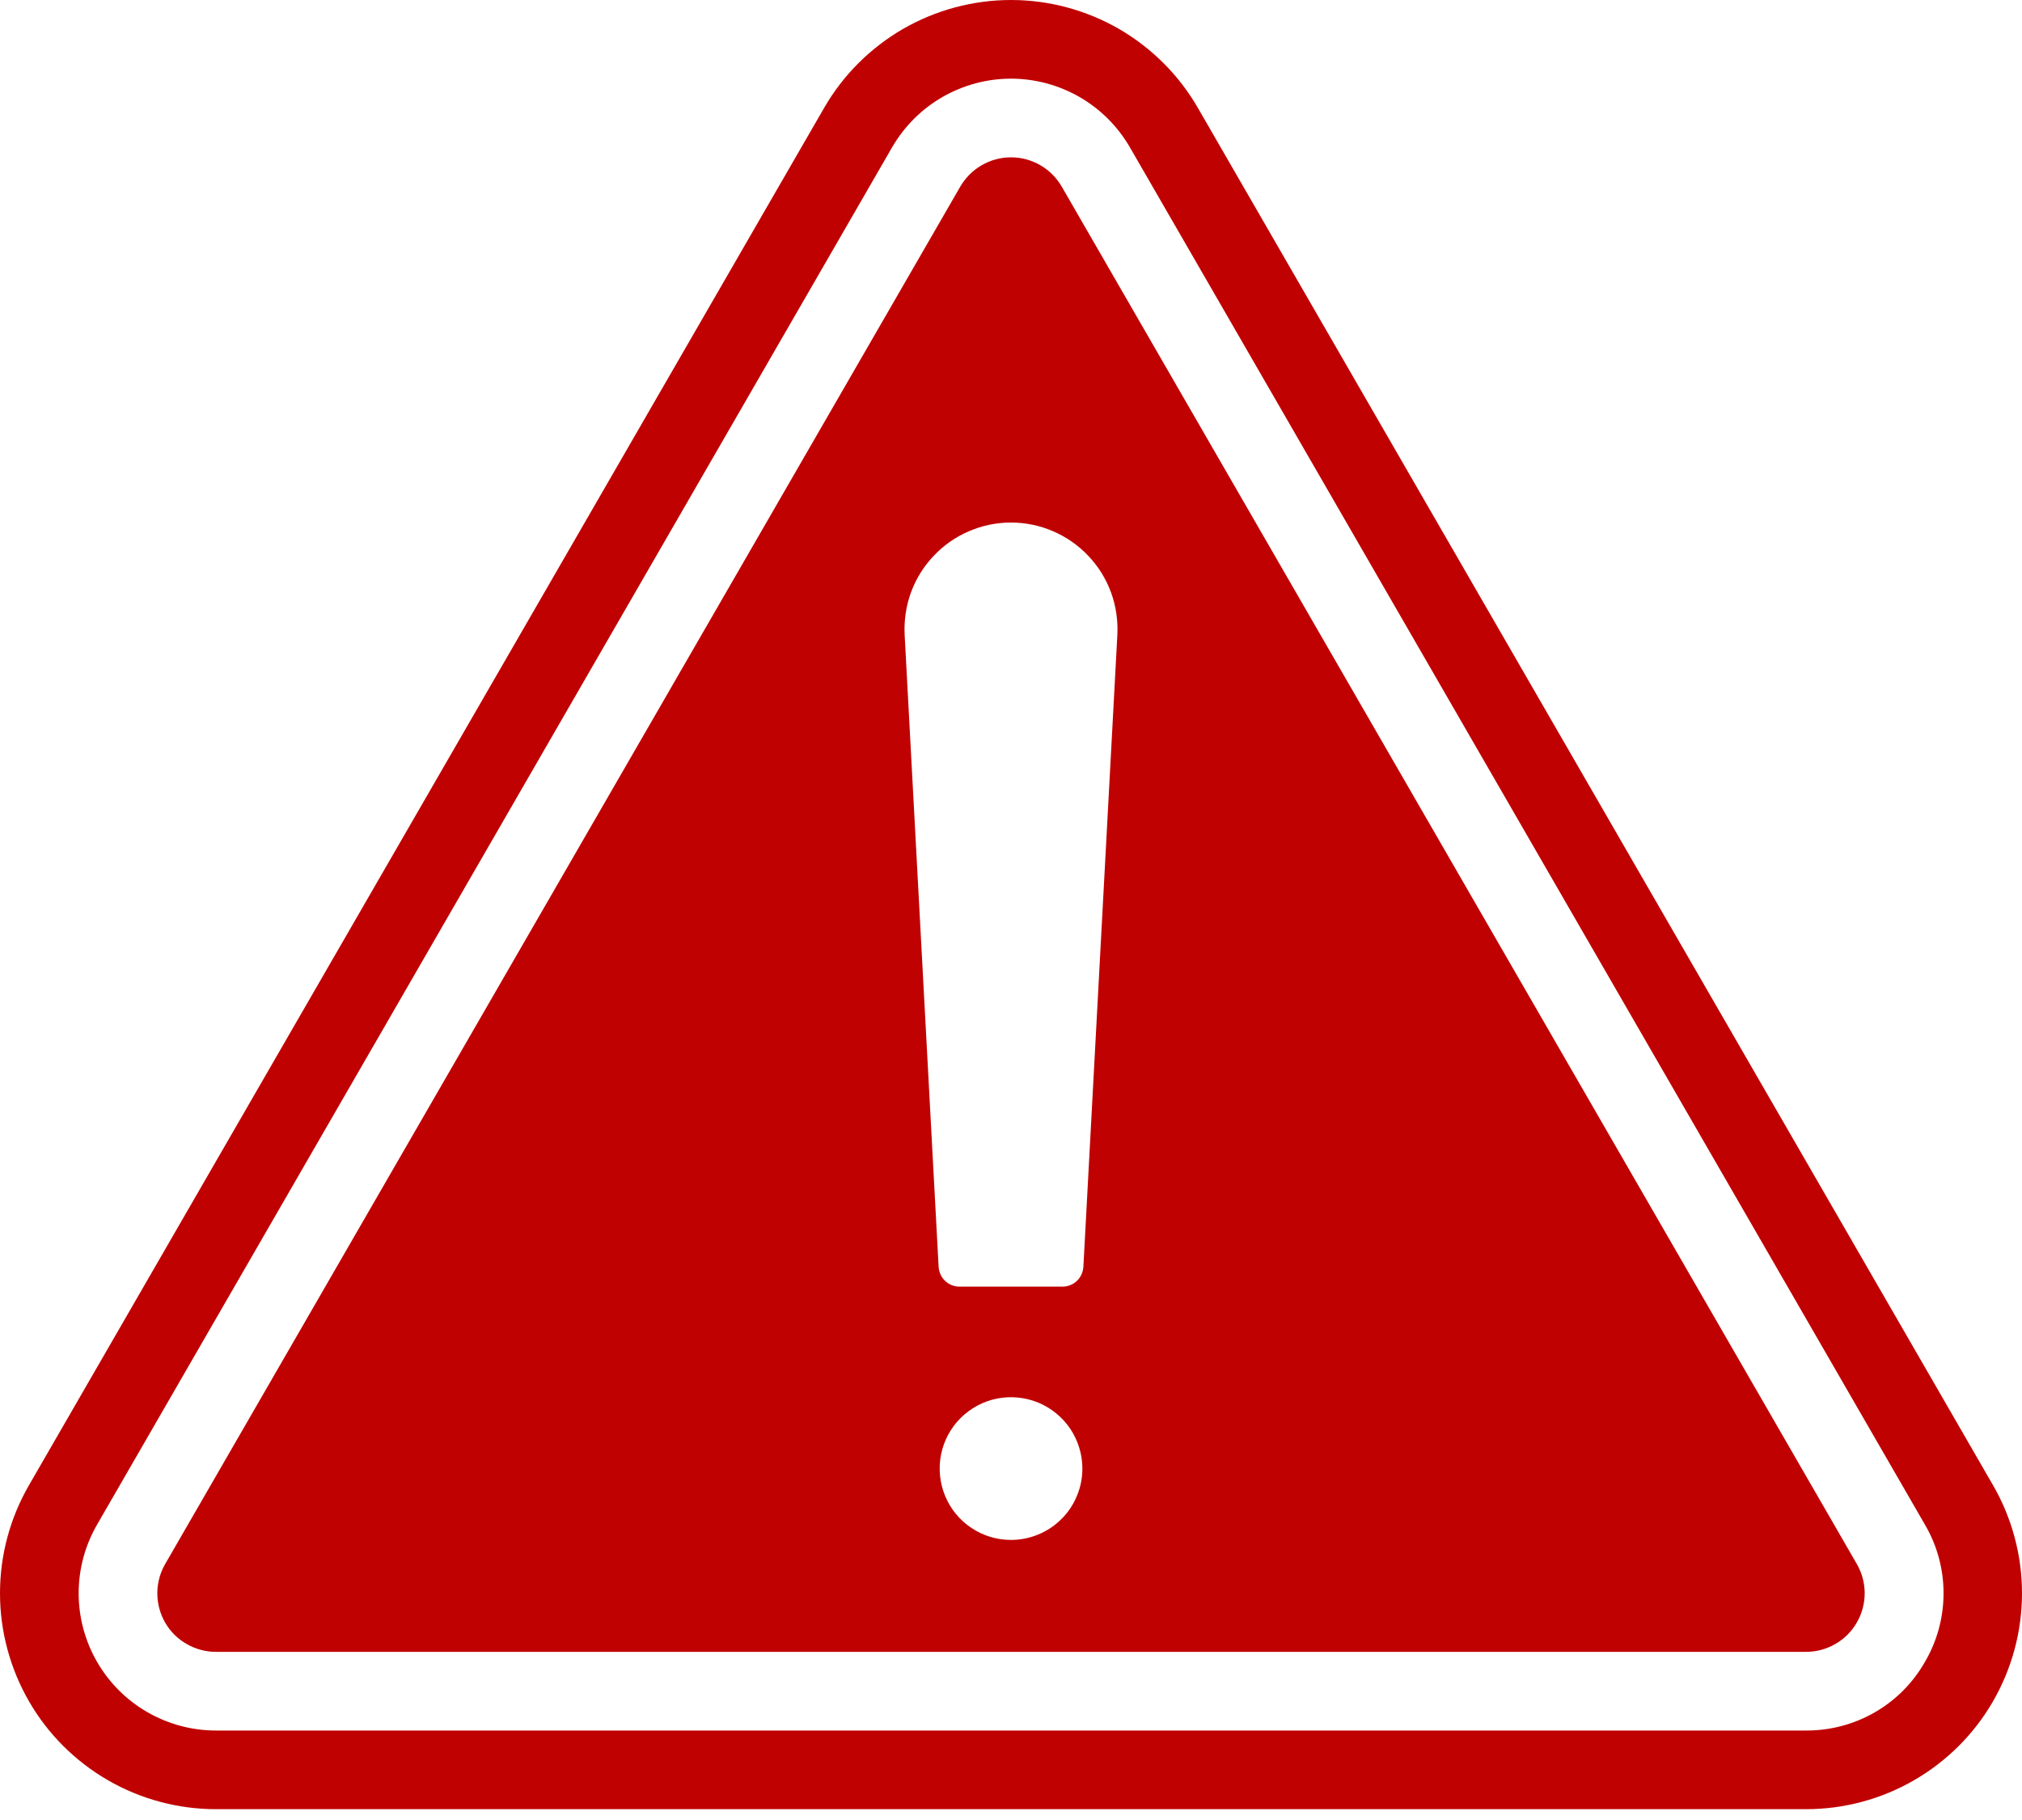 <svg width="20" height="18" viewBox="0 0 20 18" fill="none" xmlns="http://www.w3.org/2000/svg">
<path fill-rule="evenodd" clip-rule="evenodd" d="M11.068 0.286C11.392 0.474 11.662 0.743 11.849 1.068L19.714 14.69C19.901 15.014 20 15.383 20 15.757C20 16.132 19.901 16.5 19.714 16.825C19.527 17.15 19.257 17.419 18.932 17.607C18.608 17.794 18.239 17.893 17.865 17.893H2.135C1.761 17.893 1.392 17.794 1.068 17.607C0.743 17.419 0.473 17.15 0.286 16.825C0.099 16.5 -4.31638e-05 16.132 1.41688e-08 15.757C4.33339e-05 15.382 0.099 15.014 0.286 14.69L8.151 1.068C8.338 0.743 8.608 0.474 8.932 0.286C9.257 0.099 9.625 0 10 0C10.375 0 10.743 0.099 11.068 0.286ZM18.544 16.935C18.751 16.816 18.922 16.644 19.04 16.436C19.161 16.23 19.224 15.996 19.224 15.758C19.224 15.519 19.161 15.285 19.04 15.079L11.176 1.457C11.056 1.25 10.885 1.079 10.679 0.96C10.472 0.841 10.238 0.778 10 0.778C9.762 0.778 9.528 0.841 9.321 0.96C9.115 1.079 8.944 1.25 8.824 1.457L0.96 15.079C0.841 15.285 0.778 15.519 0.778 15.757C0.778 15.996 0.841 16.23 0.96 16.436C1.079 16.642 1.25 16.814 1.457 16.933C1.663 17.052 1.897 17.115 2.135 17.115H17.865C18.103 17.116 18.338 17.054 18.544 16.935ZM10.29 1.634C10.378 1.684 10.451 1.758 10.502 1.846L18.366 15.468C18.417 15.556 18.444 15.656 18.444 15.757C18.444 15.859 18.417 15.959 18.366 16.047C18.316 16.135 18.242 16.209 18.154 16.259C18.066 16.31 17.966 16.337 17.865 16.337H2.135C2.034 16.337 1.934 16.31 1.846 16.259C1.758 16.209 1.684 16.136 1.633 16.047C1.583 15.959 1.556 15.859 1.556 15.758C1.556 15.656 1.583 15.556 1.634 15.468L9.498 1.846C9.549 1.758 9.622 1.685 9.71 1.634C9.798 1.583 9.898 1.556 10 1.556C10.102 1.556 10.202 1.583 10.29 1.634ZM9.608 15.111C9.724 15.189 9.86 15.23 10 15.23C10.093 15.23 10.184 15.212 10.27 15.176C10.356 15.141 10.434 15.089 10.499 15.023C10.565 14.958 10.617 14.88 10.652 14.794C10.688 14.709 10.706 14.617 10.706 14.524C10.706 14.385 10.664 14.248 10.587 14.132C10.509 14.016 10.399 13.926 10.27 13.872C10.141 13.819 9.999 13.805 9.862 13.832C9.725 13.859 9.6 13.927 9.501 14.025C9.402 14.124 9.335 14.25 9.308 14.386C9.281 14.523 9.295 14.665 9.348 14.794C9.401 14.923 9.492 15.034 9.608 15.111ZM10.652 12.668C10.69 12.632 10.713 12.581 10.716 12.528L11.052 6.278C11.059 6.135 11.038 5.992 10.989 5.858C10.939 5.723 10.863 5.6 10.764 5.497C10.666 5.393 10.547 5.31 10.416 5.254C10.285 5.197 10.143 5.168 10 5.168C9.857 5.168 9.715 5.197 9.584 5.254C9.452 5.31 9.334 5.393 9.236 5.497C9.137 5.6 9.061 5.723 9.011 5.858C8.962 5.992 8.941 6.135 8.948 6.278L9.284 12.528C9.287 12.581 9.31 12.632 9.348 12.668C9.387 12.705 9.438 12.725 9.491 12.725H10.509C10.562 12.725 10.613 12.705 10.652 12.668Z" fill="#C00101"/>
</svg>
